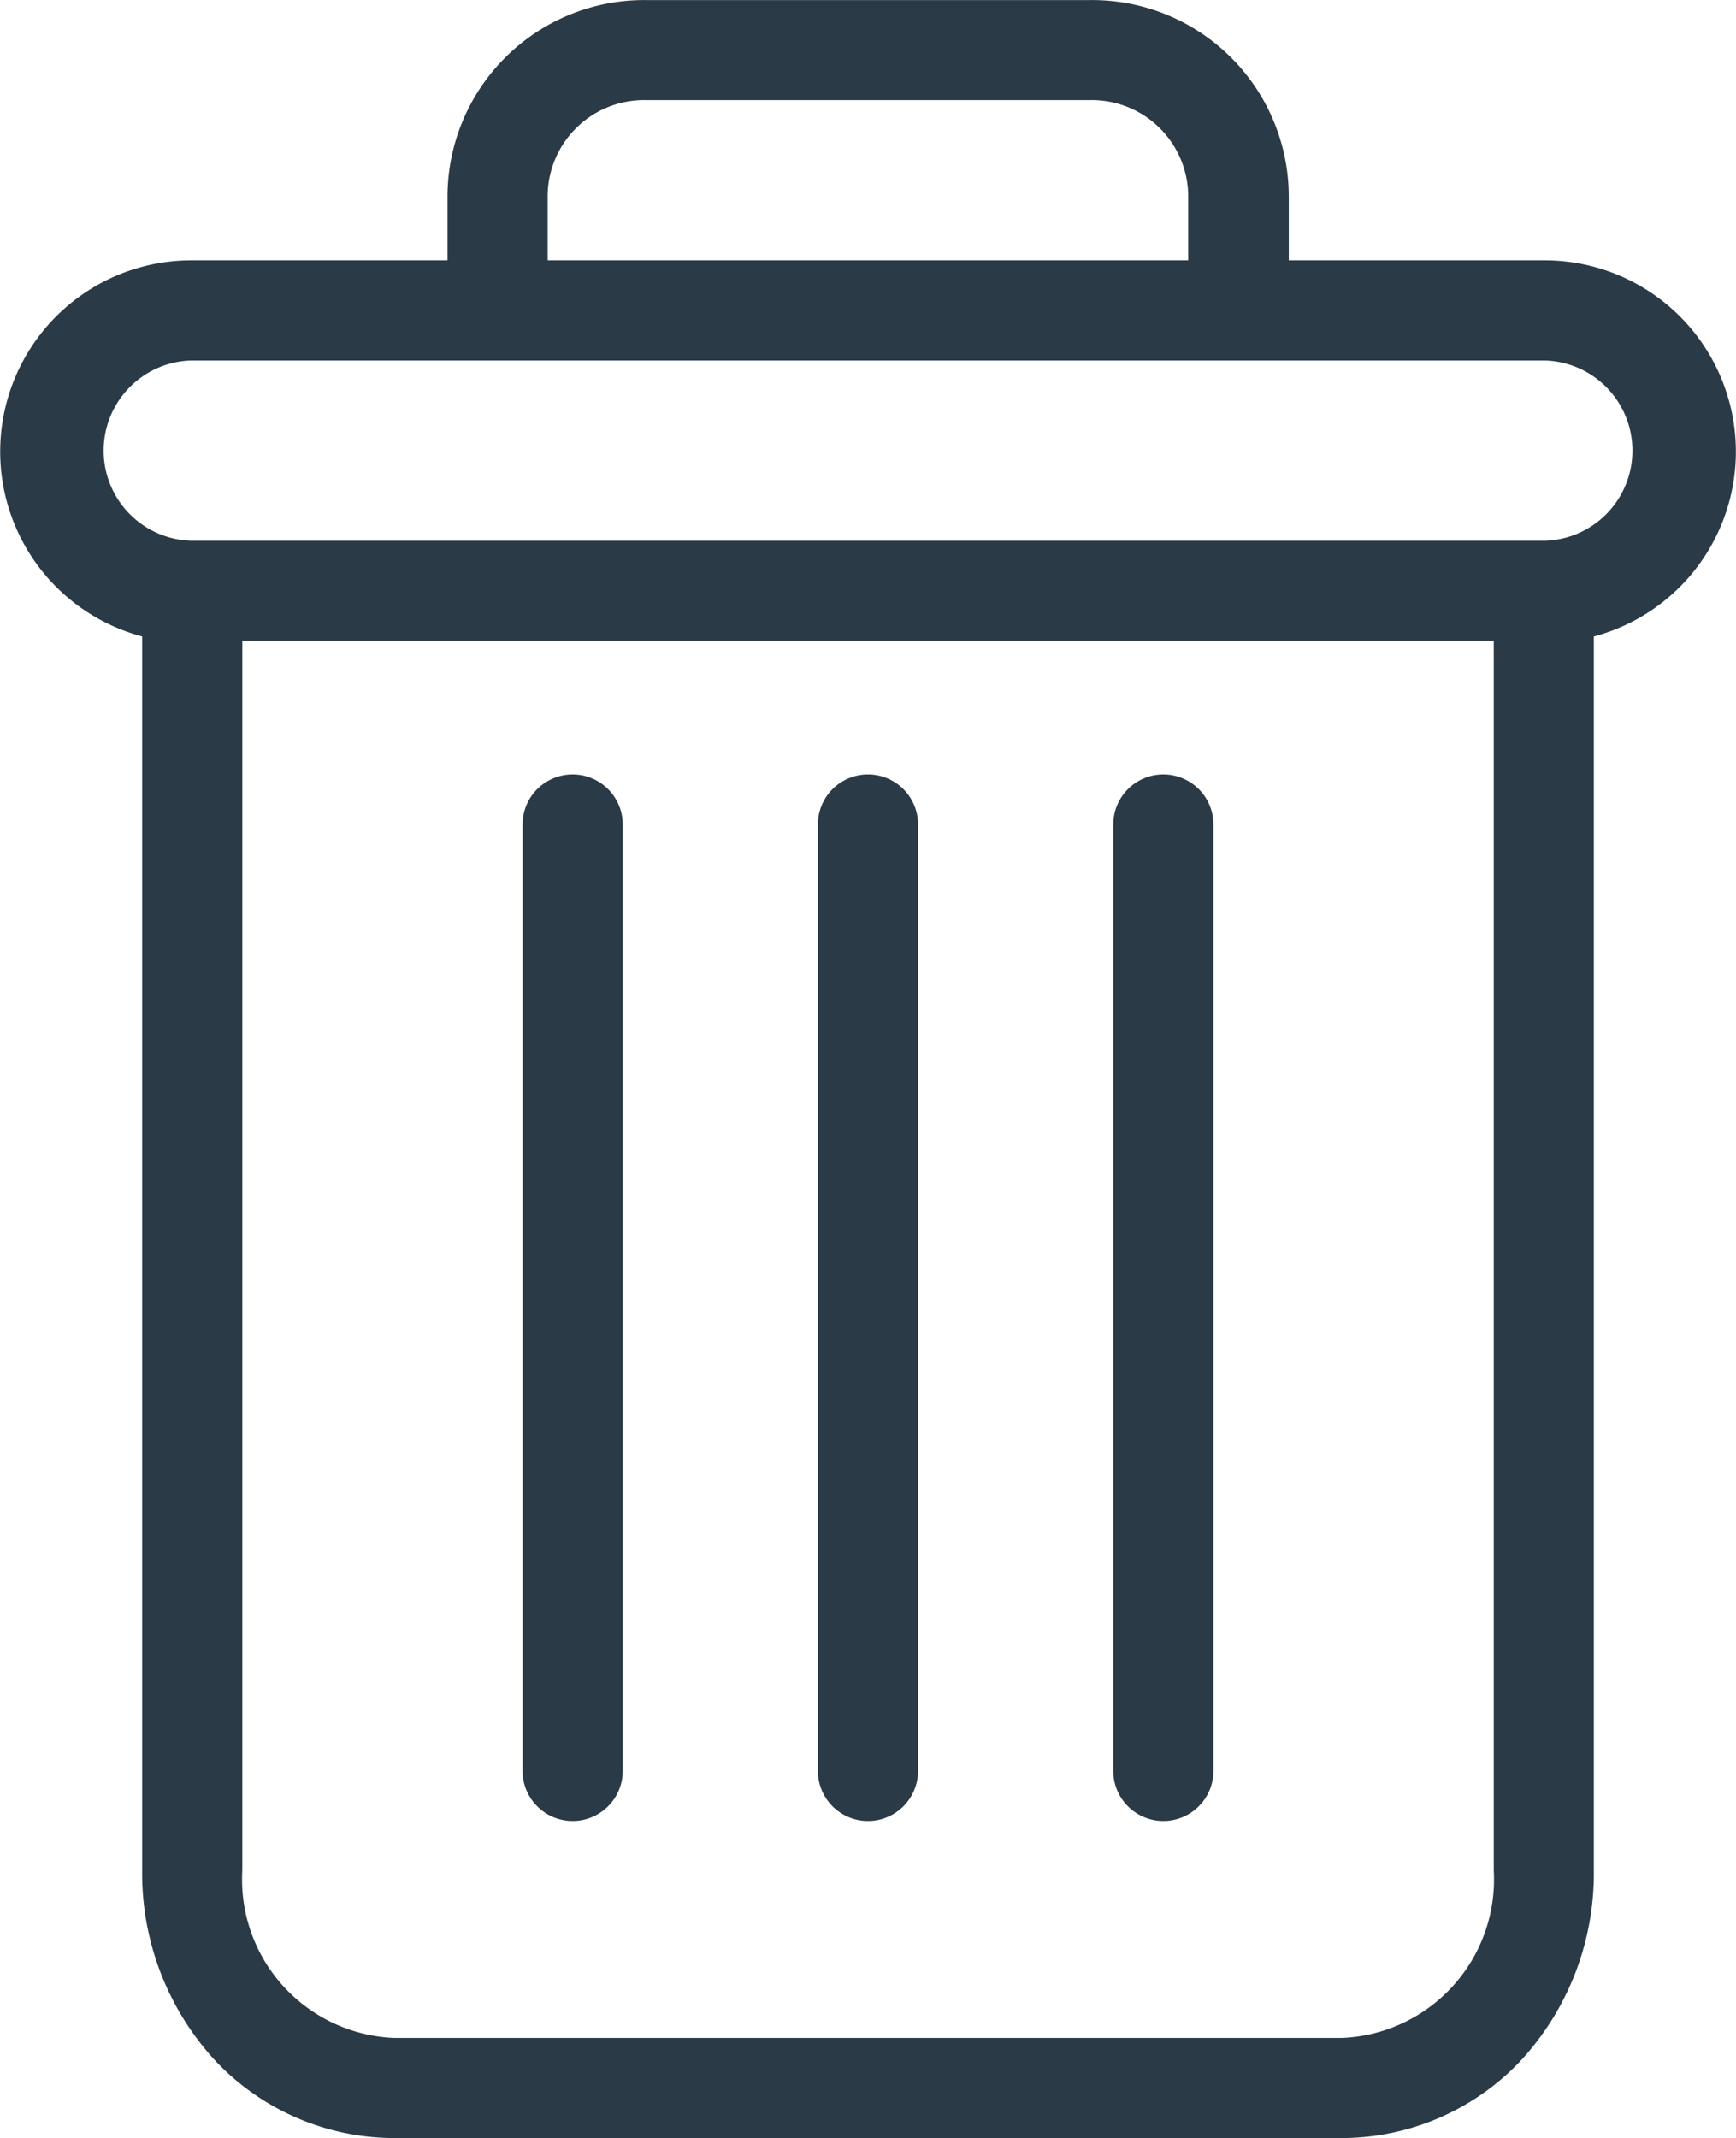 <svg xmlns="http://www.w3.org/2000/svg" width="24.789" height="30.522" viewBox="0 0 24.789 30.522">
  <g id="borrar" transform="translate(0.003 0.001)">
    <path id="Trazado_881" data-name="Trazado 881" d="M223.113,154.7a.715.715,0,0,0-.715.715v13.51a.715.715,0,0,0,1.43,0v-13.51A.715.715,0,0,0,223.113,154.7Zm0,0" transform="translate(-206.504 -143.646)" fill="#2a3a47"/>
    <path id="Trazado_882" data-name="Trazado 882" d="M105.113,154.7a.715.715,0,0,0-.715.715v13.51a.715.715,0,0,0,1.43,0v-13.51A.715.715,0,0,0,105.113,154.7Zm0,0" transform="translate(-96.939 -143.646)" fill="#2a3a47"/>
    <path id="Trazado_883" data-name="Trazado 883" d="M2.027,9.085V26.7a3.944,3.944,0,0,0,1.048,2.72,3.52,3.52,0,0,0,2.554,1.1H19.154a3.519,3.519,0,0,0,2.554-1.1,3.944,3.944,0,0,0,1.048-2.72V9.085a2.731,2.731,0,0,0-.7-5.37H18.4V2.822A2.808,2.808,0,0,0,15.565,0H9.218A2.808,2.808,0,0,0,6.387,2.822v.893H2.728a2.731,2.731,0,0,0-.7,5.37ZM19.154,29.091H5.629A2.264,2.264,0,0,1,3.457,26.7V9.148h17.87V26.7A2.264,2.264,0,0,1,19.154,29.091ZM7.817,2.822a1.377,1.377,0,0,1,1.4-1.394h6.347a1.377,1.377,0,0,1,1.4,1.394v.893H7.817ZM2.728,5.145H22.056a1.287,1.287,0,0,1,0,2.573H2.728a1.287,1.287,0,0,1,0-2.573Zm0,0" transform="translate(0 0)" fill="#2a3a47"/>
    <path id="Trazado_884" data-name="Trazado 884" d="M164.113,154.7a.715.715,0,0,0-.715.715v13.51a.715.715,0,1,0,1.43,0v-13.51A.715.715,0,0,0,164.113,154.7Zm0,0" transform="translate(-151.722 -143.646)" fill="#2a3a47"/>
  </g>
</svg>
